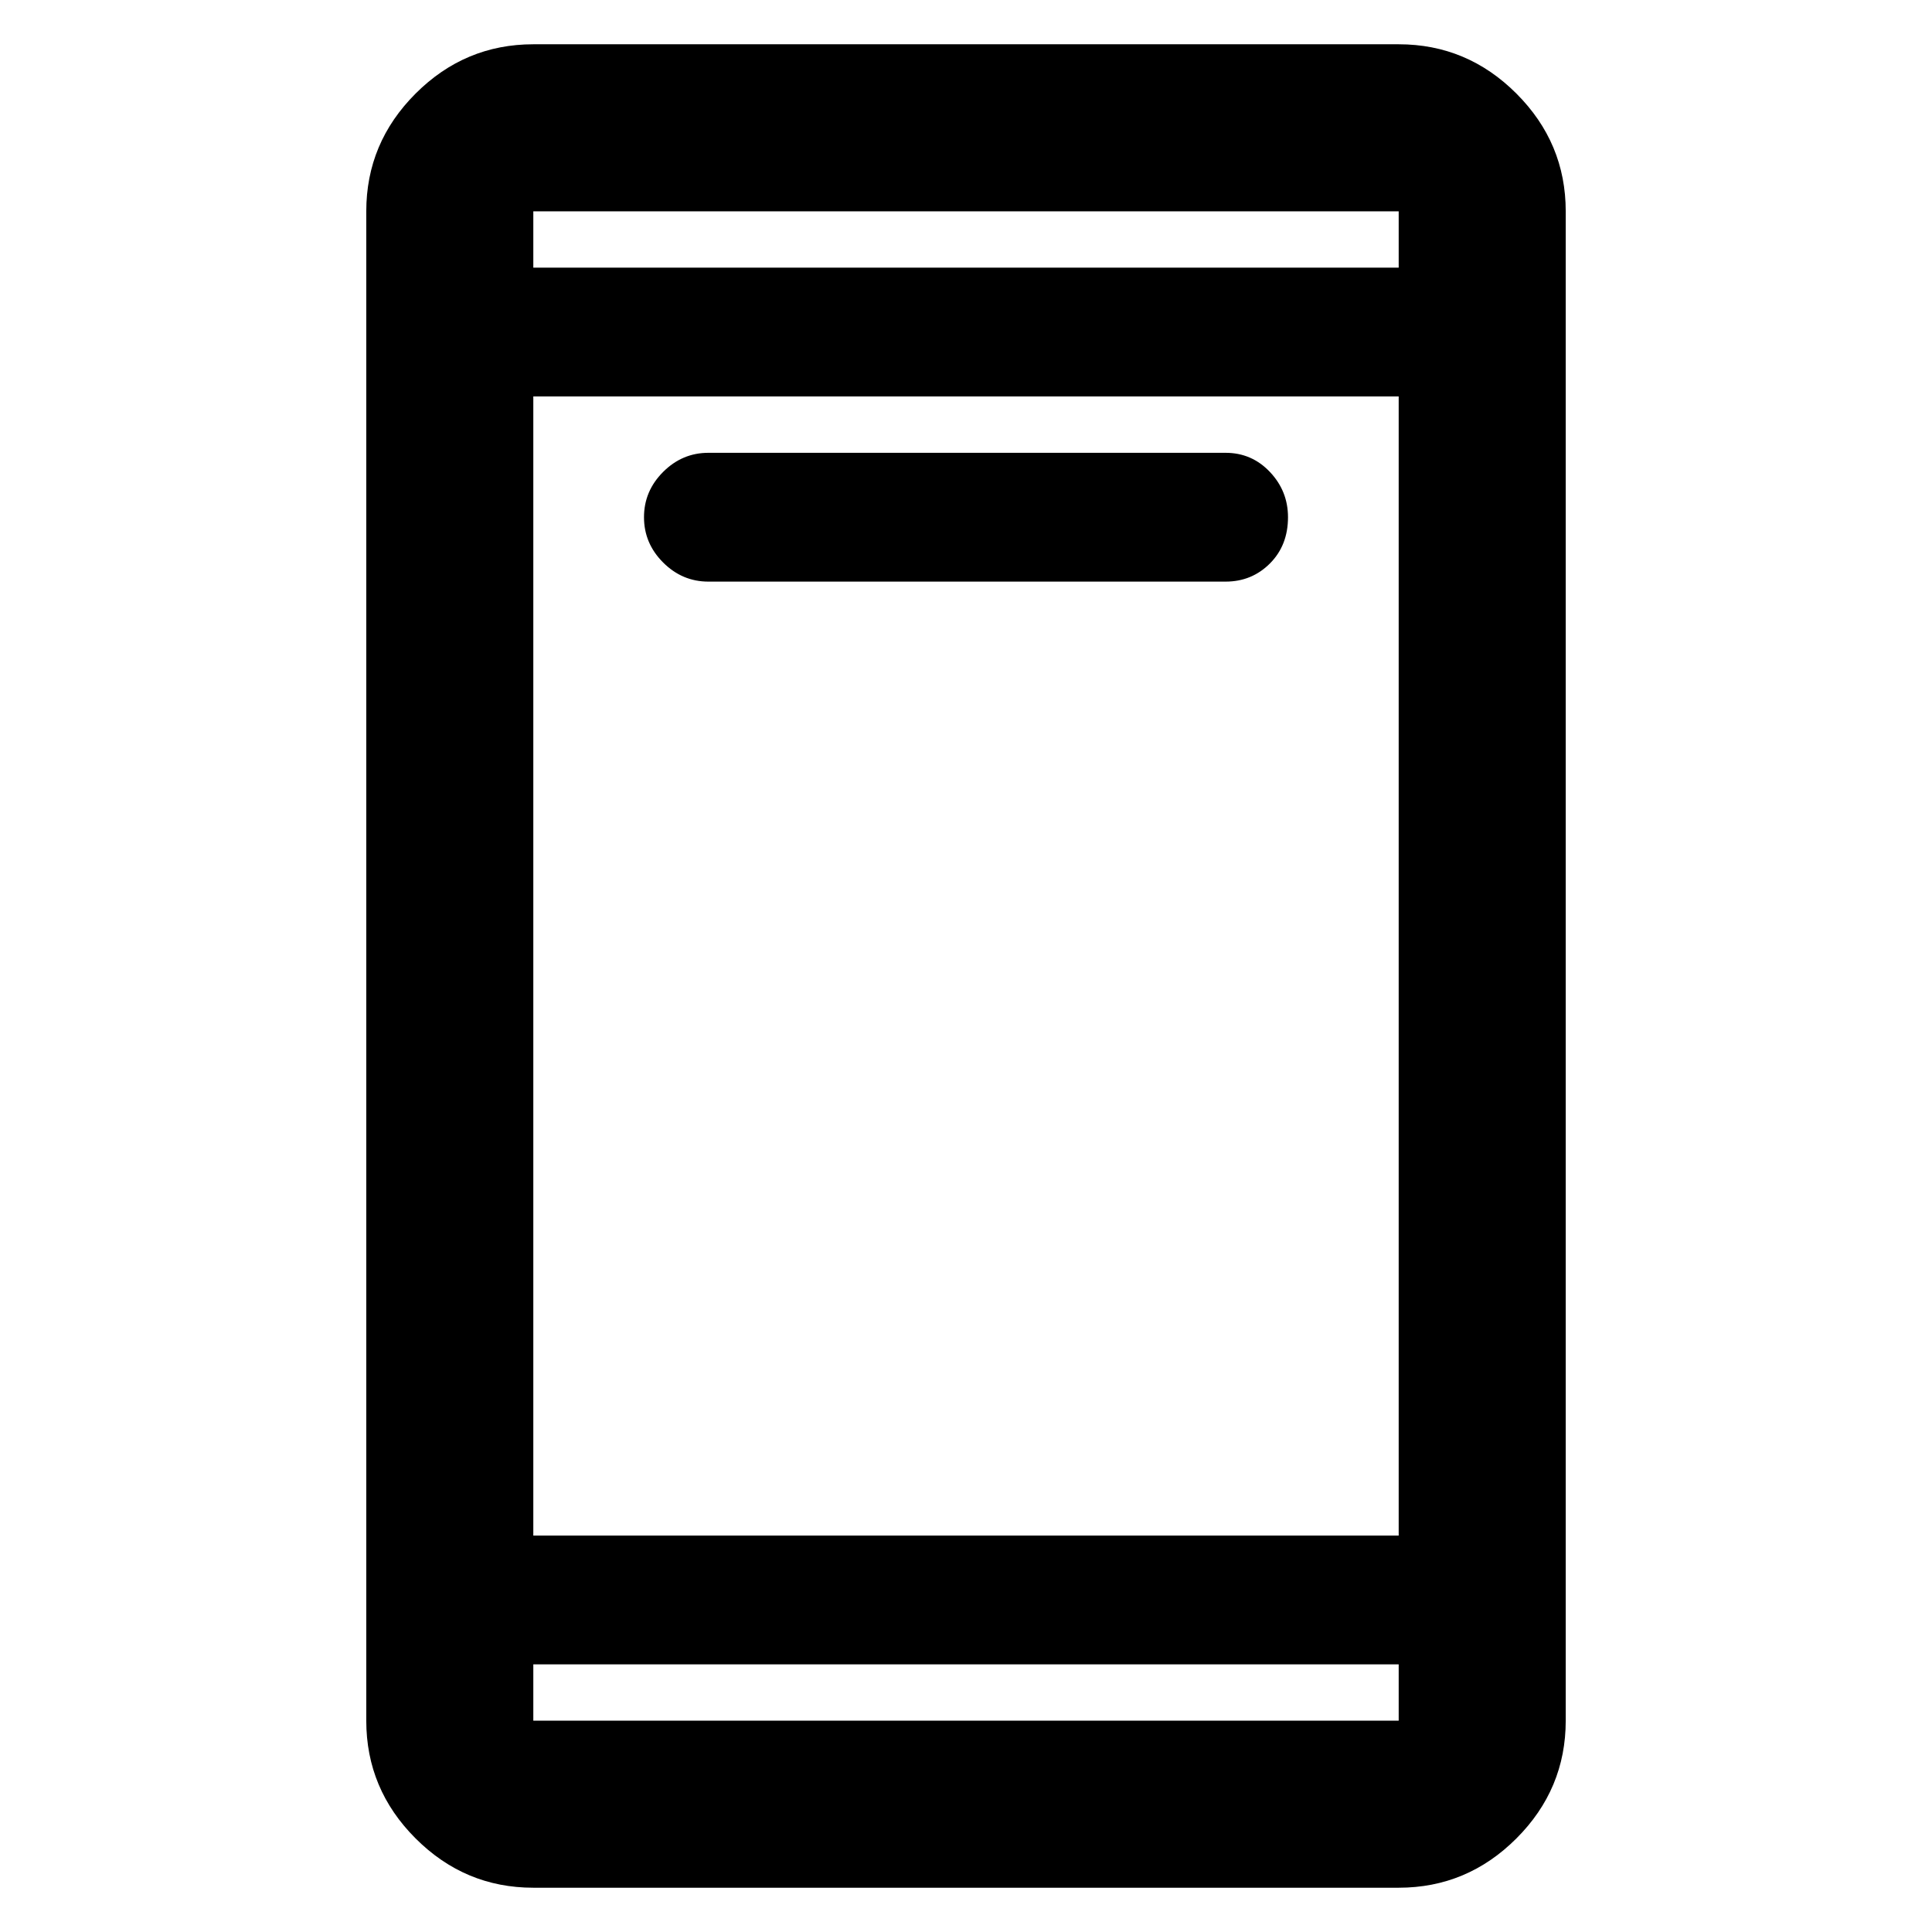 <svg xmlns="http://www.w3.org/2000/svg" height="48" width="48"><path d="M17.6 14.45q-.65 0-1.125-.475T16 12.85q0-.65.475-1.125t1.125-.475h12.85q.65 0 1.1.475.45.475.45 1.125 0 .7-.45 1.15-.45.45-1.1.45ZM13.25 46.9q-1.7 0-2.925-1.225Q9.1 44.45 9.1 42.75V5.25q0-1.7 1.225-2.925Q11.55 1.1 13.25 1.1h21.5q1.7 0 2.925 1.225Q38.9 3.55 38.9 5.25v37.5q0 1.7-1.225 2.925Q36.45 46.9 34.75 46.9Zm0-8.75h21.5V9.85h-21.5Zm0 3.2v1.4h21.5v-1.4Zm0-34.7h21.5v-1.4h-21.5Zm0-1.4v1.4-1.4Zm0 37.5v-1.4 1.4Z"/></svg>